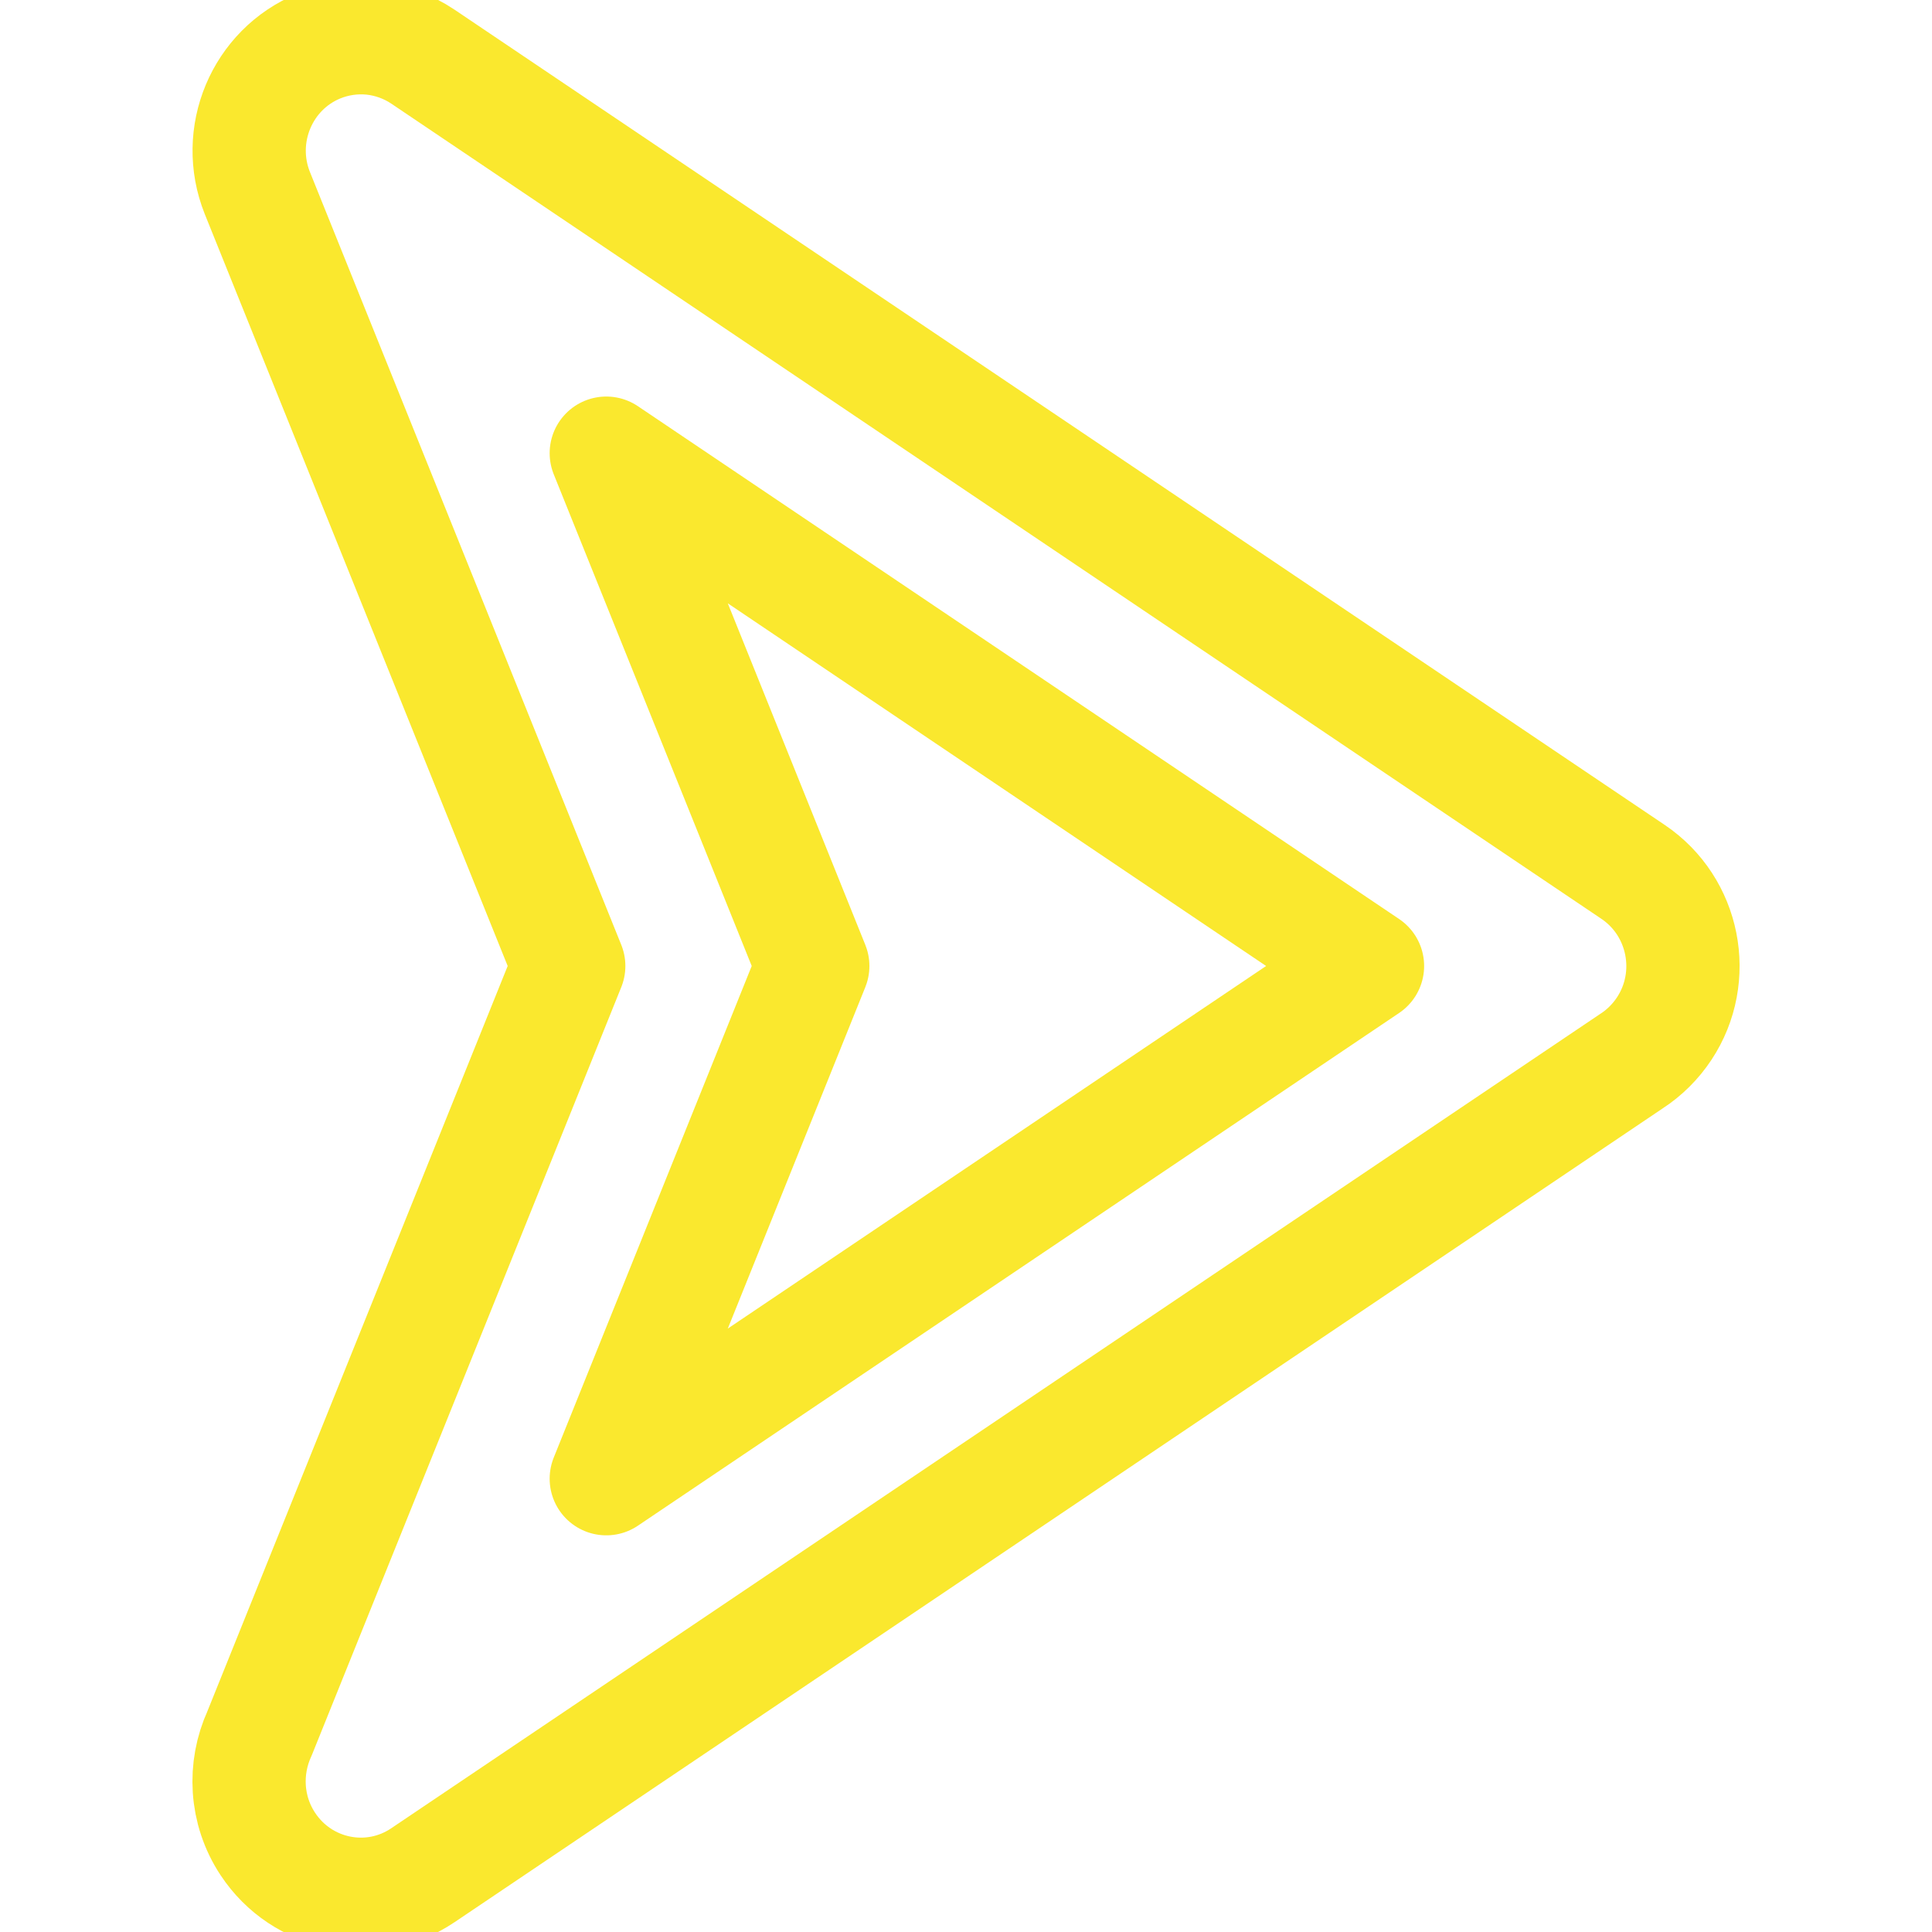 <svg width="16" height="16" viewBox="0 0 16 16" fill="none" xmlns="http://www.w3.org/2000/svg">
<g clip-path="url(#clip0_251_8583)">
<path fill-rule="evenodd" clip-rule="evenodd" d="M4.71 8L2.131 1.598C1.94 1.12 2.168 0.575 2.641 0.381C2.781 0.324 2.932 0.302 3.083 0.317C3.233 0.333 3.377 0.385 3.502 0.469L13.525 7.221C13.95 7.508 14.066 8.089 13.782 8.519C13.711 8.626 13.619 8.718 13.511 8.788L3.502 15.53C3.077 15.817 2.502 15.701 2.218 15.271C2.032 14.989 2.018 14.643 2.149 14.356L4.71 8Z" stroke="#FAE82E" stroke-width="0.938" stroke-miterlimit="22.926" stroke-linecap="round" stroke-linejoin="round"/>
<path fill-rule="evenodd" clip-rule="evenodd" d="M5.021 12.246L11.325 8L5.021 3.753L6.731 8L5.021 12.246Z" stroke="#FAE82E" stroke-width="0.938" stroke-miterlimit="22.926" stroke-linecap="round" stroke-linejoin="round"/>
</g>
<defs>
<clipPath id="clip0_251_8583">
<rect width="16" height="16" fill="white"/>
</clipPath>
</defs>
</svg>
